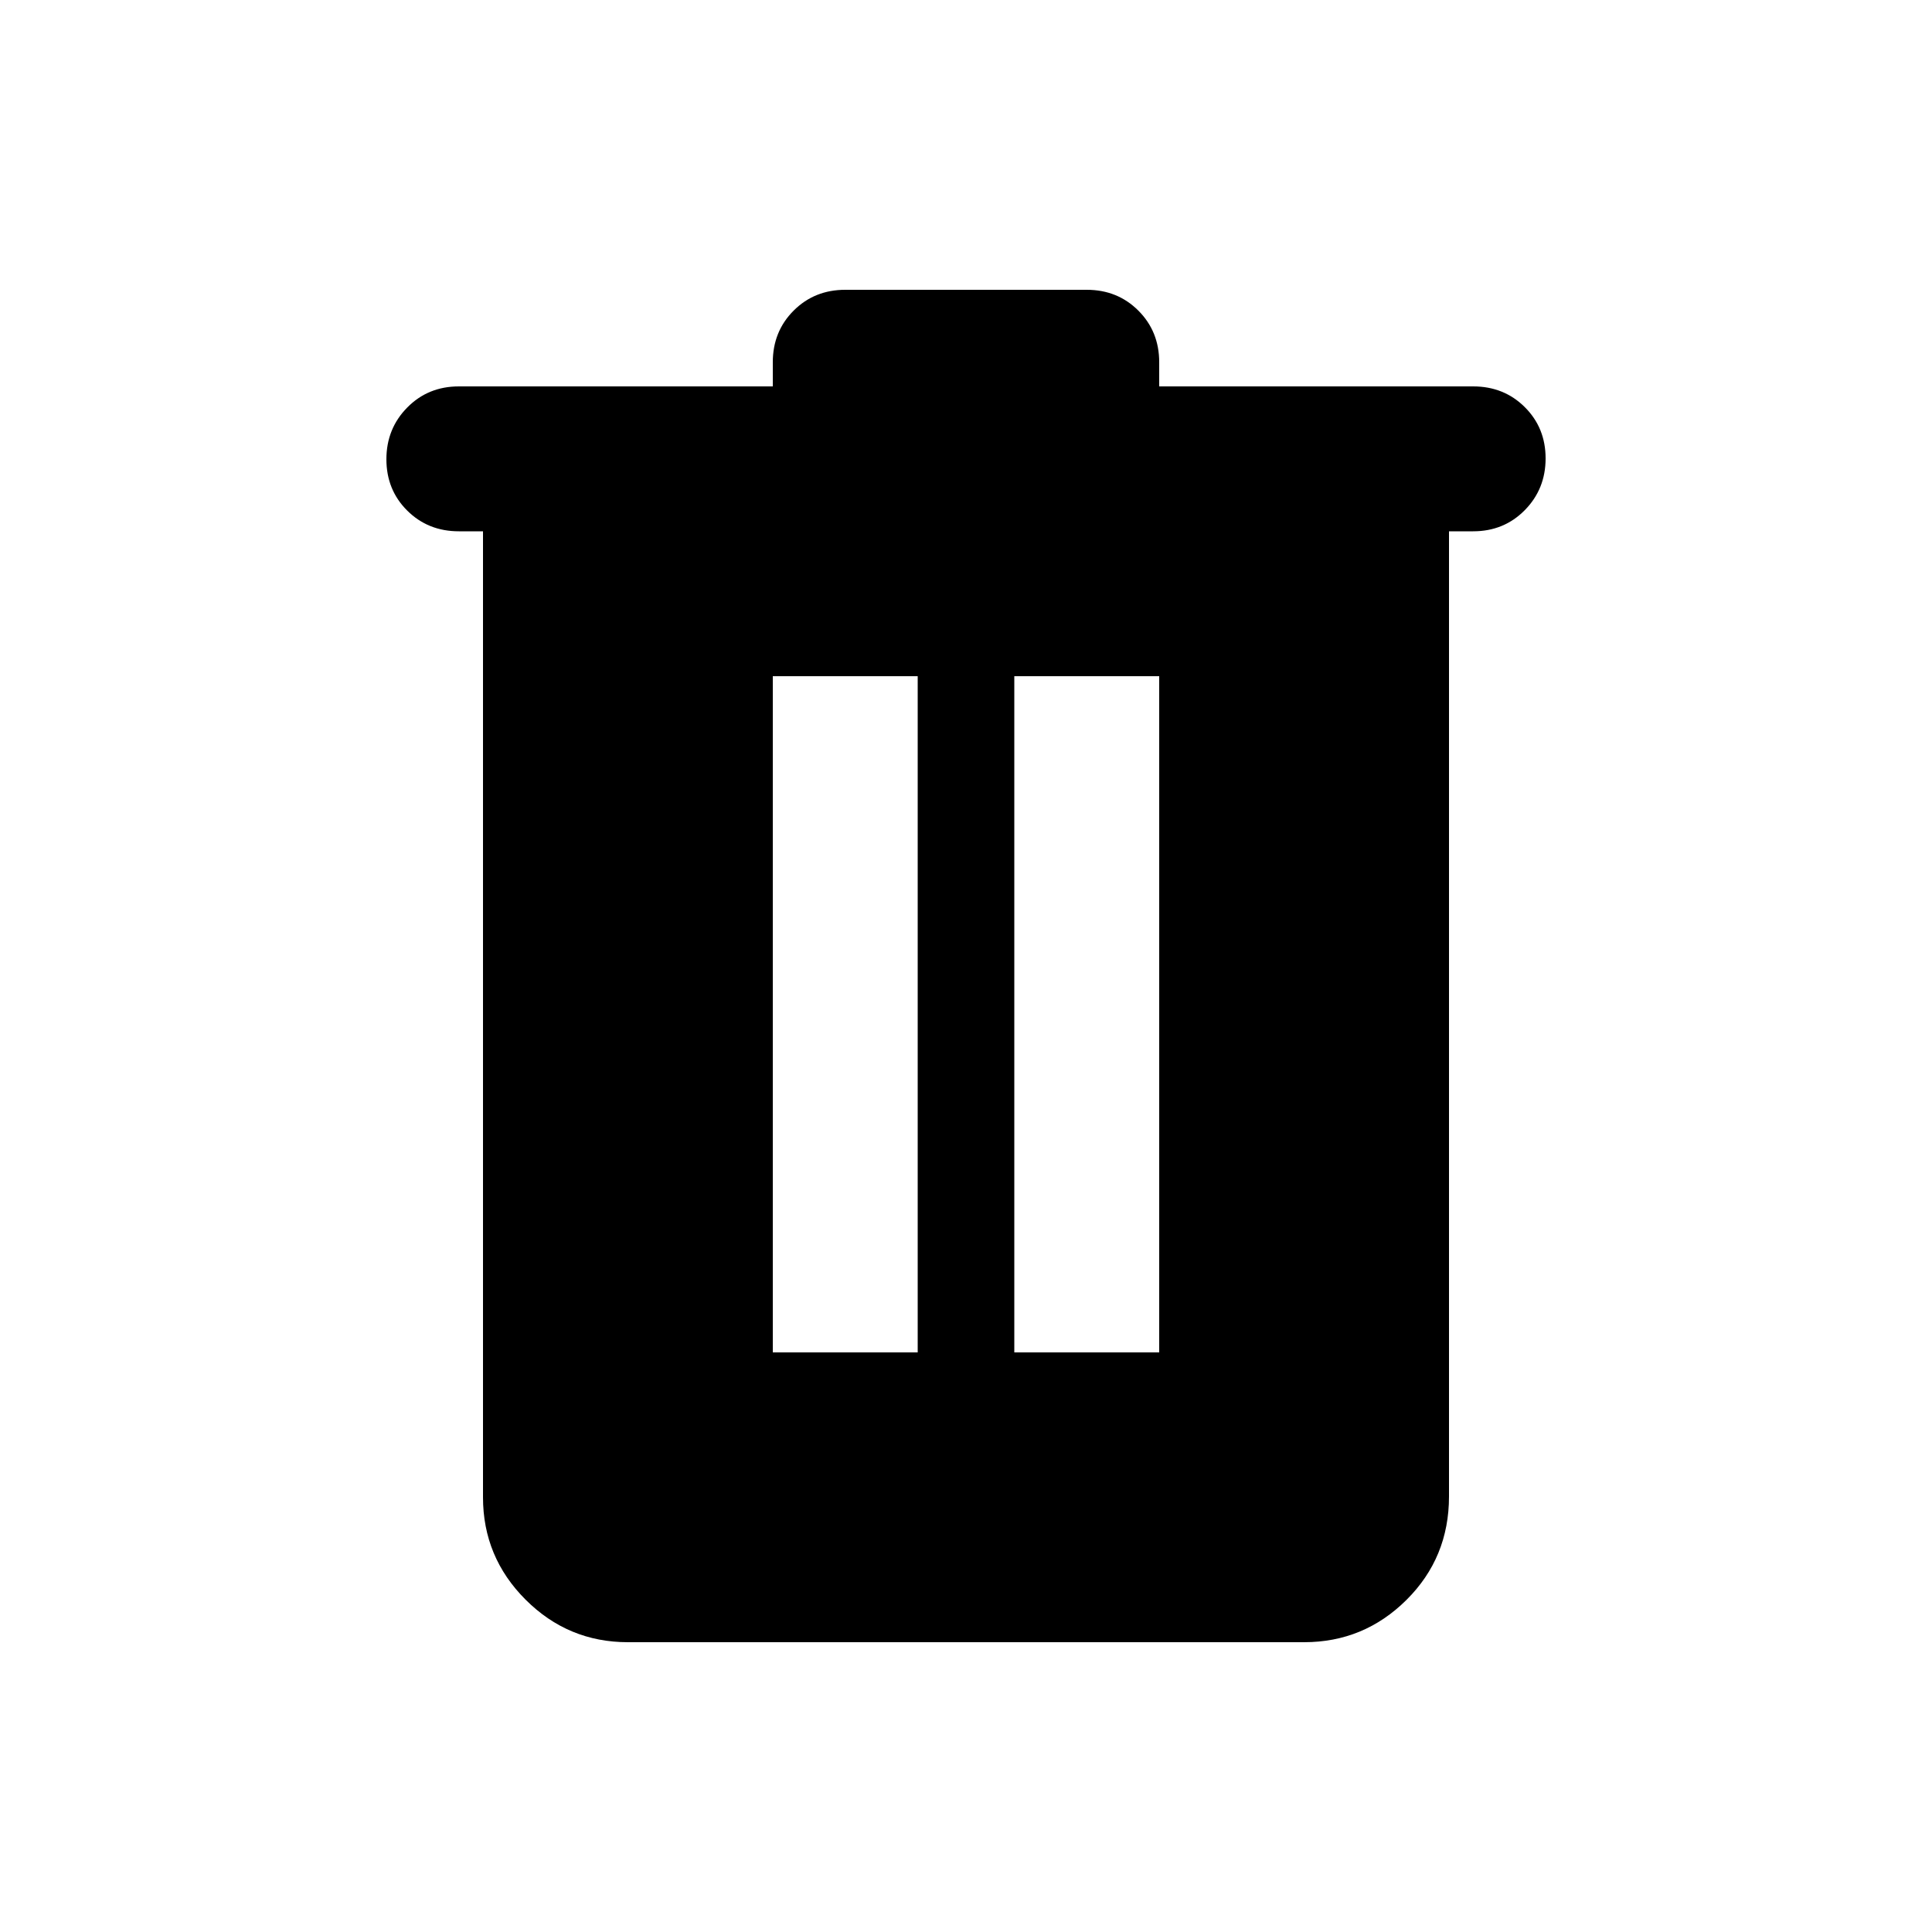 <svg xmlns="http://www.w3.org/2000/svg" height="20" viewBox="0 -960 960 960" width="20"><path d="M312-144q-29.7 0-50.85-21.15Q240-186.3 240-216v-480h-12q-15.3 0-25.65-10.289-10.35-10.29-10.35-25.5Q192-747 202.35-757.5 212.7-768 228-768h156v-12q0-15.3 10.35-25.65Q404.7-816 420-816h120q15.3 0 25.65 10.35Q576-795.3 576-780v12h156q15.3 0 25.65 10.289 10.35 10.29 10.35 25.5Q768-717 757.65-706.5 747.3-696 732-696h-12v479.566Q720-186 698.85-165 677.7-144 648-144H312Zm72-144h72v-336h-72v336Zm120 0h72v-336h-72v336Z"/></svg>